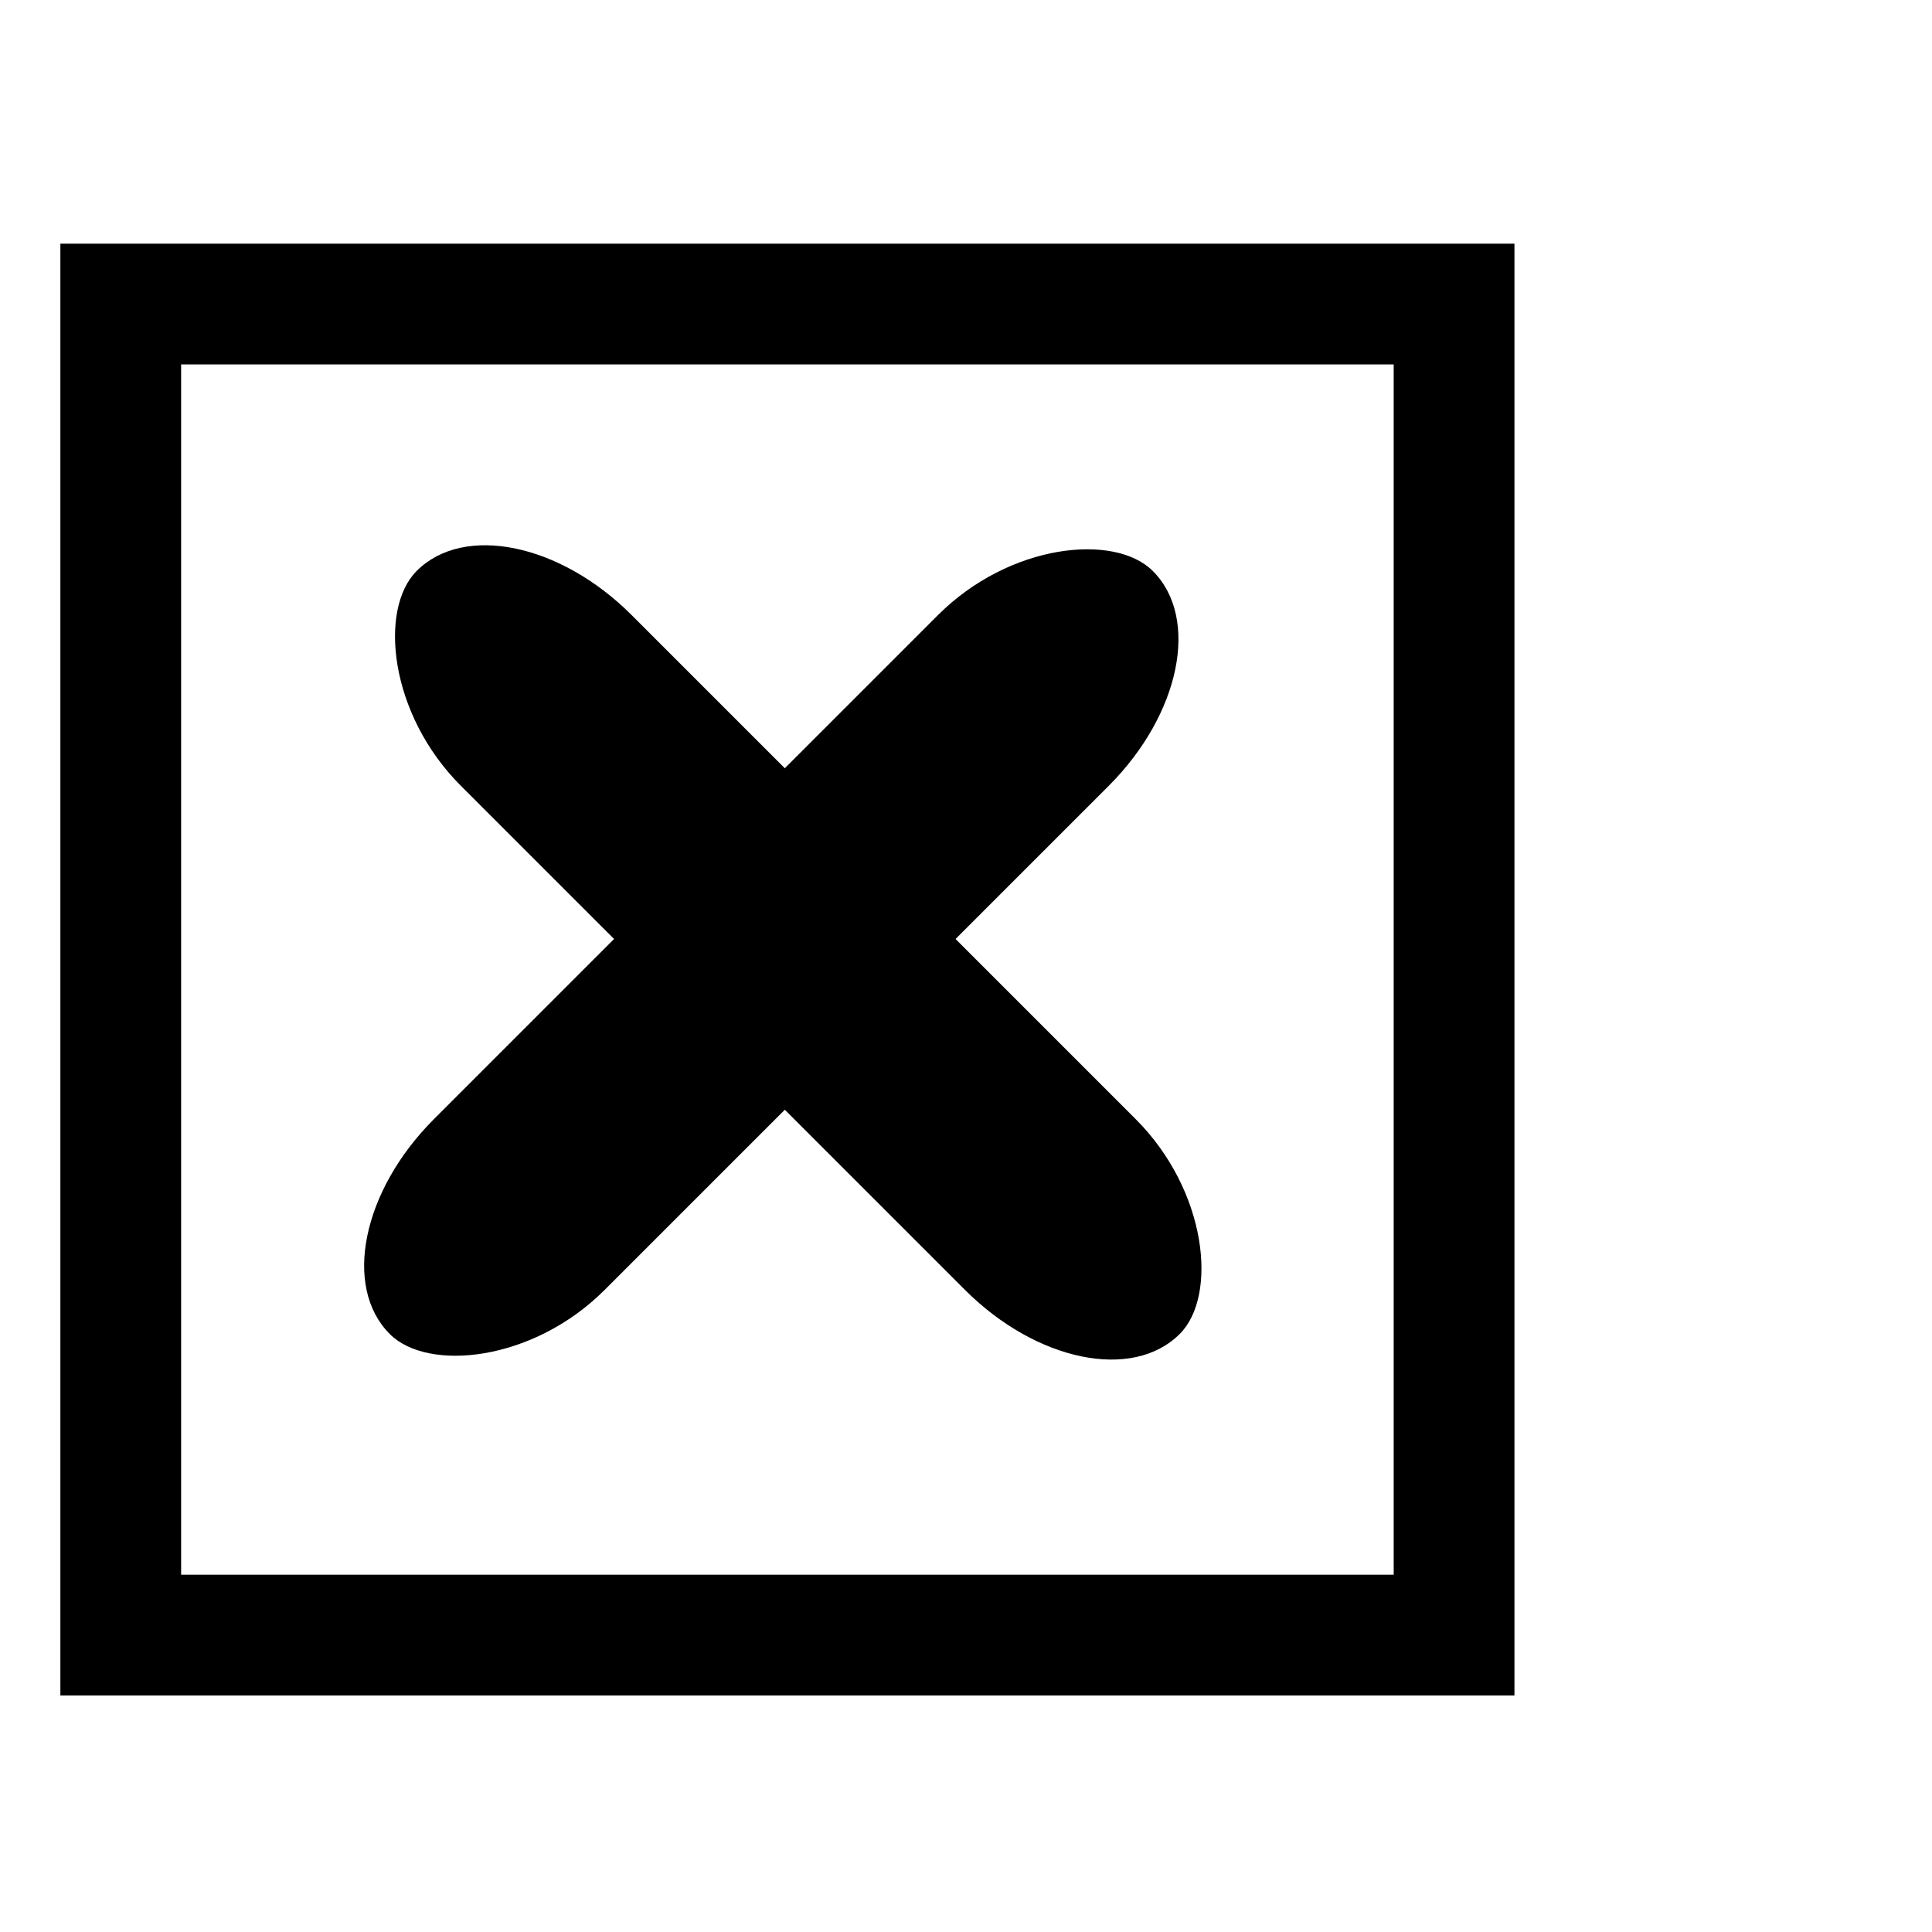 <?xml version="1.0" encoding="UTF-8" standalone="no"?>
<!-- Created with Inkscape (http://www.inkscape.org/) -->

<svg
   xmlns:dc="http://purl.org/dc/elements/1.1/"
   xmlns:cc="http://creativecommons.org/ns#"
   xmlns:rdf="http://www.w3.org/1999/02/22-rdf-syntax-ns#"
   xmlns:svg="http://www.w3.org/2000/svg"
   xmlns="http://www.w3.org/2000/svg"
   xmlns:sodipodi="http://sodipodi.sourceforge.net/DTD/sodipodi-0.dtd"
   xmlns:inkscape="http://www.inkscape.org/namespaces/inkscape"
   width="16"
   height="16"
   id="svg814"
   version="1.1"
   inkscape:version="0.48.4 r9939"
   sodipodi:docname="checkbox-checked-insensitive-dark.svg">
  <defs
     id="defs816" />
  <sodipodi:namedview
     id="base"
     pagecolor="#ffffff"
     bordercolor="#666666"
     borderopacity="1.0"
     inkscape:pageopacity="0.0"
     inkscape:pageshadow="2"
     inkscape:zoom="32"
     inkscape:cx="-2.7186067"
     inkscape:cy="6.6718377"
     inkscape:document-units="px"
     inkscape:current-layer="layer1-3"
     showgrid="true"
     borderlayer="true"
     inkscape:showpageshadow="false"
     inkscape:window-width="1373"
     inkscape:window-height="1014"
     inkscape:window-x="119"
     inkscape:window-y="0"
     inkscape:window-maximized="0"
     inkscape:snap-nodes="false"
     inkscape:snap-bbox="true">
    <inkscape:grid
       type="xygrid"
       id="grid4084"
       empspacing="5"
       visible="true"
       enabled="true"
       snapvisiblegridlinesonly="true" />
  </sodipodi:namedview>
  <g
     inkscape:label="Layer 1"
     inkscape:groupmode="layer"
     id="layer1"
     transform="translate(0,-1036.362)">
    <g
       transform="translate(-1.7396303e-6,0.023)"
       id="layer1-3"
       inkscape:label="Layer 1">
      <g
         style="enable-background:new"
         id="g16853-5"
         transform="translate(410.007,765)" />
      <rect
         transform="scale(1,-1)"
         style="opacity:1;color:#000000;fill:none;stroke:#000000;stroke-width:1;stroke-opacity:1;marker:none;visibility:visible;display:inline;overflow:visible;enable-background:accumulate"
         id="rect16897"
         width="11.042"
         height="11.023"
         x="1"
         y="-1049.88" />
      <g
         transform="matrix(0.707,0.707,-0.707,0.707,740.401,301.289)"
         id="layer1-9"
         inkscape:label="Layer 1">
        <g
           inkscape:label="Layer 1"
           id="layer1-3-2"
           transform="translate(-1.7396303e-6,0.023)">
          <g
             transform="translate(410.507,765)"
             id="g16853-5-3"
             style="enable-background:new" />
          <rect
             ry="1"
             rx="1.516"
             y="1043.339"
             x="2"
             height="2"
             width="8.938"
             id="rect5494"
             style="color:#000000;fill:#000000;fill-opacity:1;fill-rule:nonzero;stroke:none;stroke-width:1;marker:none;visibility:visible;display:inline;overflow:visible;enable-background:accumulate" />
        </g>
      </g>
      <g
         inkscape:label="Layer 1"
         id="g3072"
         transform="matrix(0.707,-0.707,0.707,0.707,-736.55,310.437)">
        <g
           transform="translate(-1.7396303e-6,0.023)"
           id="g3074"
           inkscape:label="Layer 1">
          <g
             style="enable-background:new"
             id="g3076"
             transform="translate(410.507,765)" />
          <rect
             style="color:#000000;fill:#000000;fill-opacity:1;fill-rule:nonzero;stroke:none;stroke-width:1;marker:none;visibility:visible;display:inline;overflow:visible;enable-background:accumulate"
             id="rect3078"
             width="8.938"
             height="2"
             x="2"
             y="1043.339"
             rx="1.516"
             ry="1" />
        </g>
      </g>
    </g>
  </g>
</svg>

